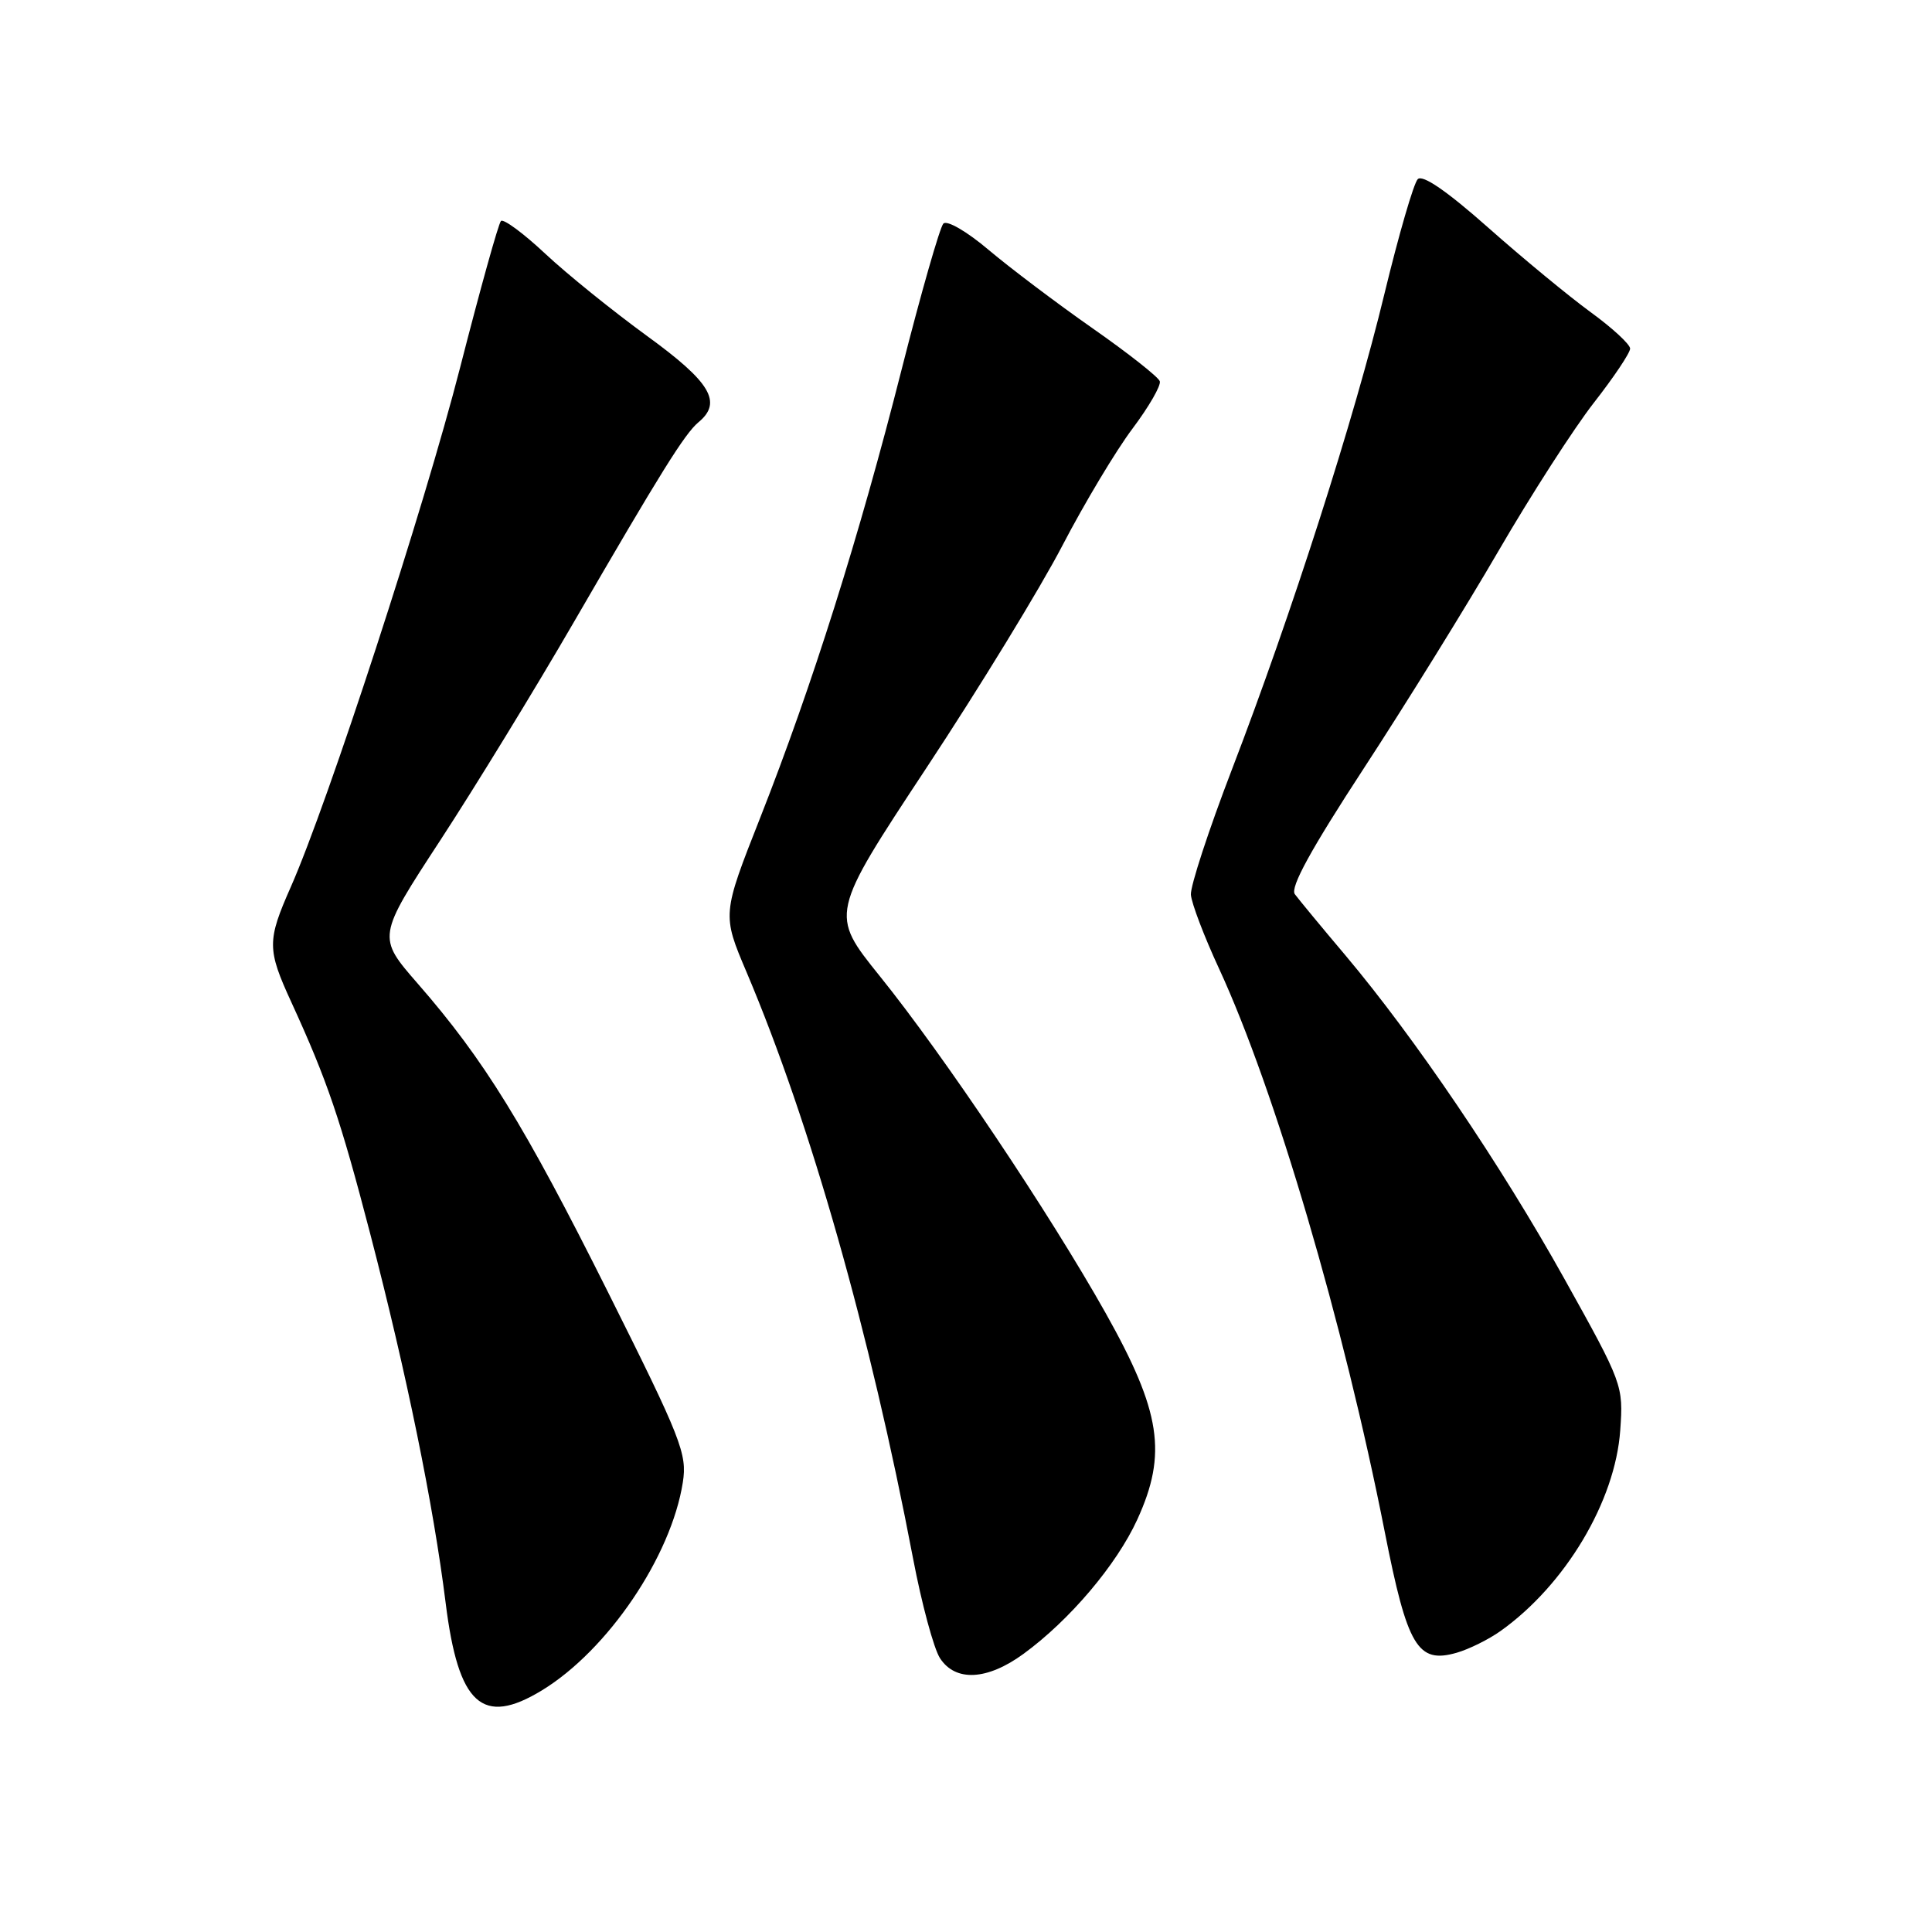 <?xml version="1.0" encoding="UTF-8" standalone="no"?>
<!DOCTYPE svg PUBLIC "-//W3C//DTD SVG 1.1//EN" "http://www.w3.org/Graphics/SVG/1.1/DTD/svg11.dtd" >
<svg xmlns="http://www.w3.org/2000/svg" xmlns:xlink="http://www.w3.org/1999/xlink" version="1.1" viewBox="0 0 256 256">
 <g >
 <path fill="currentColor"
d=" M 71.81 223.98 C 80.53 218.66 88.94 206.25 90.48 196.41 C 91.07 192.65 90.28 190.65 80.58 171.25 C 69.47 149.04 64.16 140.43 55.35 130.33 C 49.97 124.15 49.97 124.15 58.35 111.33 C 62.96 104.27 70.90 91.30 76.00 82.50 C 87.57 62.54 90.73 57.47 92.55 55.95 C 95.76 53.30 94.17 50.64 85.74 44.52 C 81.21 41.22 75.13 36.32 72.24 33.61 C 69.35 30.90 66.71 28.96 66.38 29.28 C 66.05 29.61 63.62 38.34 60.97 48.69 C 56.22 67.23 43.46 106.38 38.53 117.53 C 35.38 124.66 35.38 125.78 38.61 132.81 C 43.37 143.19 45.10 148.29 49.05 163.46 C 53.88 182.03 57.43 199.40 59.05 212.39 C 60.73 225.91 63.91 228.79 71.81 223.98 Z  M 135.60 219.16 C 141.73 214.69 147.95 207.35 150.70 201.34 C 154.69 192.62 153.84 187.06 146.51 174.00 C 139.05 160.73 125.12 139.94 116.56 129.32 C 109.97 121.13 109.97 121.13 122.73 101.79 C 129.76 91.15 137.88 77.86 140.79 72.26 C 143.70 66.67 147.87 59.71 150.05 56.81 C 152.23 53.91 153.86 51.08 153.68 50.52 C 153.50 49.96 149.49 46.80 144.77 43.50 C 140.05 40.20 133.87 35.53 131.02 33.13 C 128.12 30.67 125.48 29.14 125.00 29.63 C 124.54 30.11 122.04 38.83 119.46 49.00 C 113.85 71.12 107.61 90.89 100.74 108.33 C 95.68 121.17 95.68 121.17 98.93 128.83 C 107.40 148.82 115.30 176.67 120.98 206.48 C 122.13 212.52 123.74 218.48 124.56 219.73 C 126.61 222.87 130.81 222.65 135.60 219.16 Z  M 198.84 216.11 C 207.42 210.00 214.03 198.92 214.69 189.52 C 215.11 183.57 215.03 183.34 207.29 169.45 C 198.86 154.32 187.50 137.55 178.27 126.58 C 175.09 122.82 172.08 119.17 171.57 118.48 C 170.93 117.60 173.70 112.55 180.68 101.86 C 186.20 93.41 194.25 80.42 198.56 73.00 C 202.87 65.58 208.56 56.74 211.20 53.36 C 213.84 49.98 216.00 46.76 216.00 46.19 C 216.00 45.63 213.64 43.45 210.75 41.35 C 207.86 39.24 201.75 34.20 197.17 30.14 C 191.73 25.32 188.50 23.10 187.86 23.74 C 187.32 24.28 185.34 31.11 183.45 38.91 C 179.47 55.42 171.14 81.38 163.22 102.00 C 160.16 109.97 157.72 117.42 157.80 118.55 C 157.88 119.68 159.56 124.10 161.54 128.37 C 168.93 144.37 178.05 175.37 183.49 203.00 C 186.49 218.21 187.84 220.48 193.01 219.00 C 194.65 218.53 197.27 217.23 198.84 216.11 Z "/>
</g>
</svg>